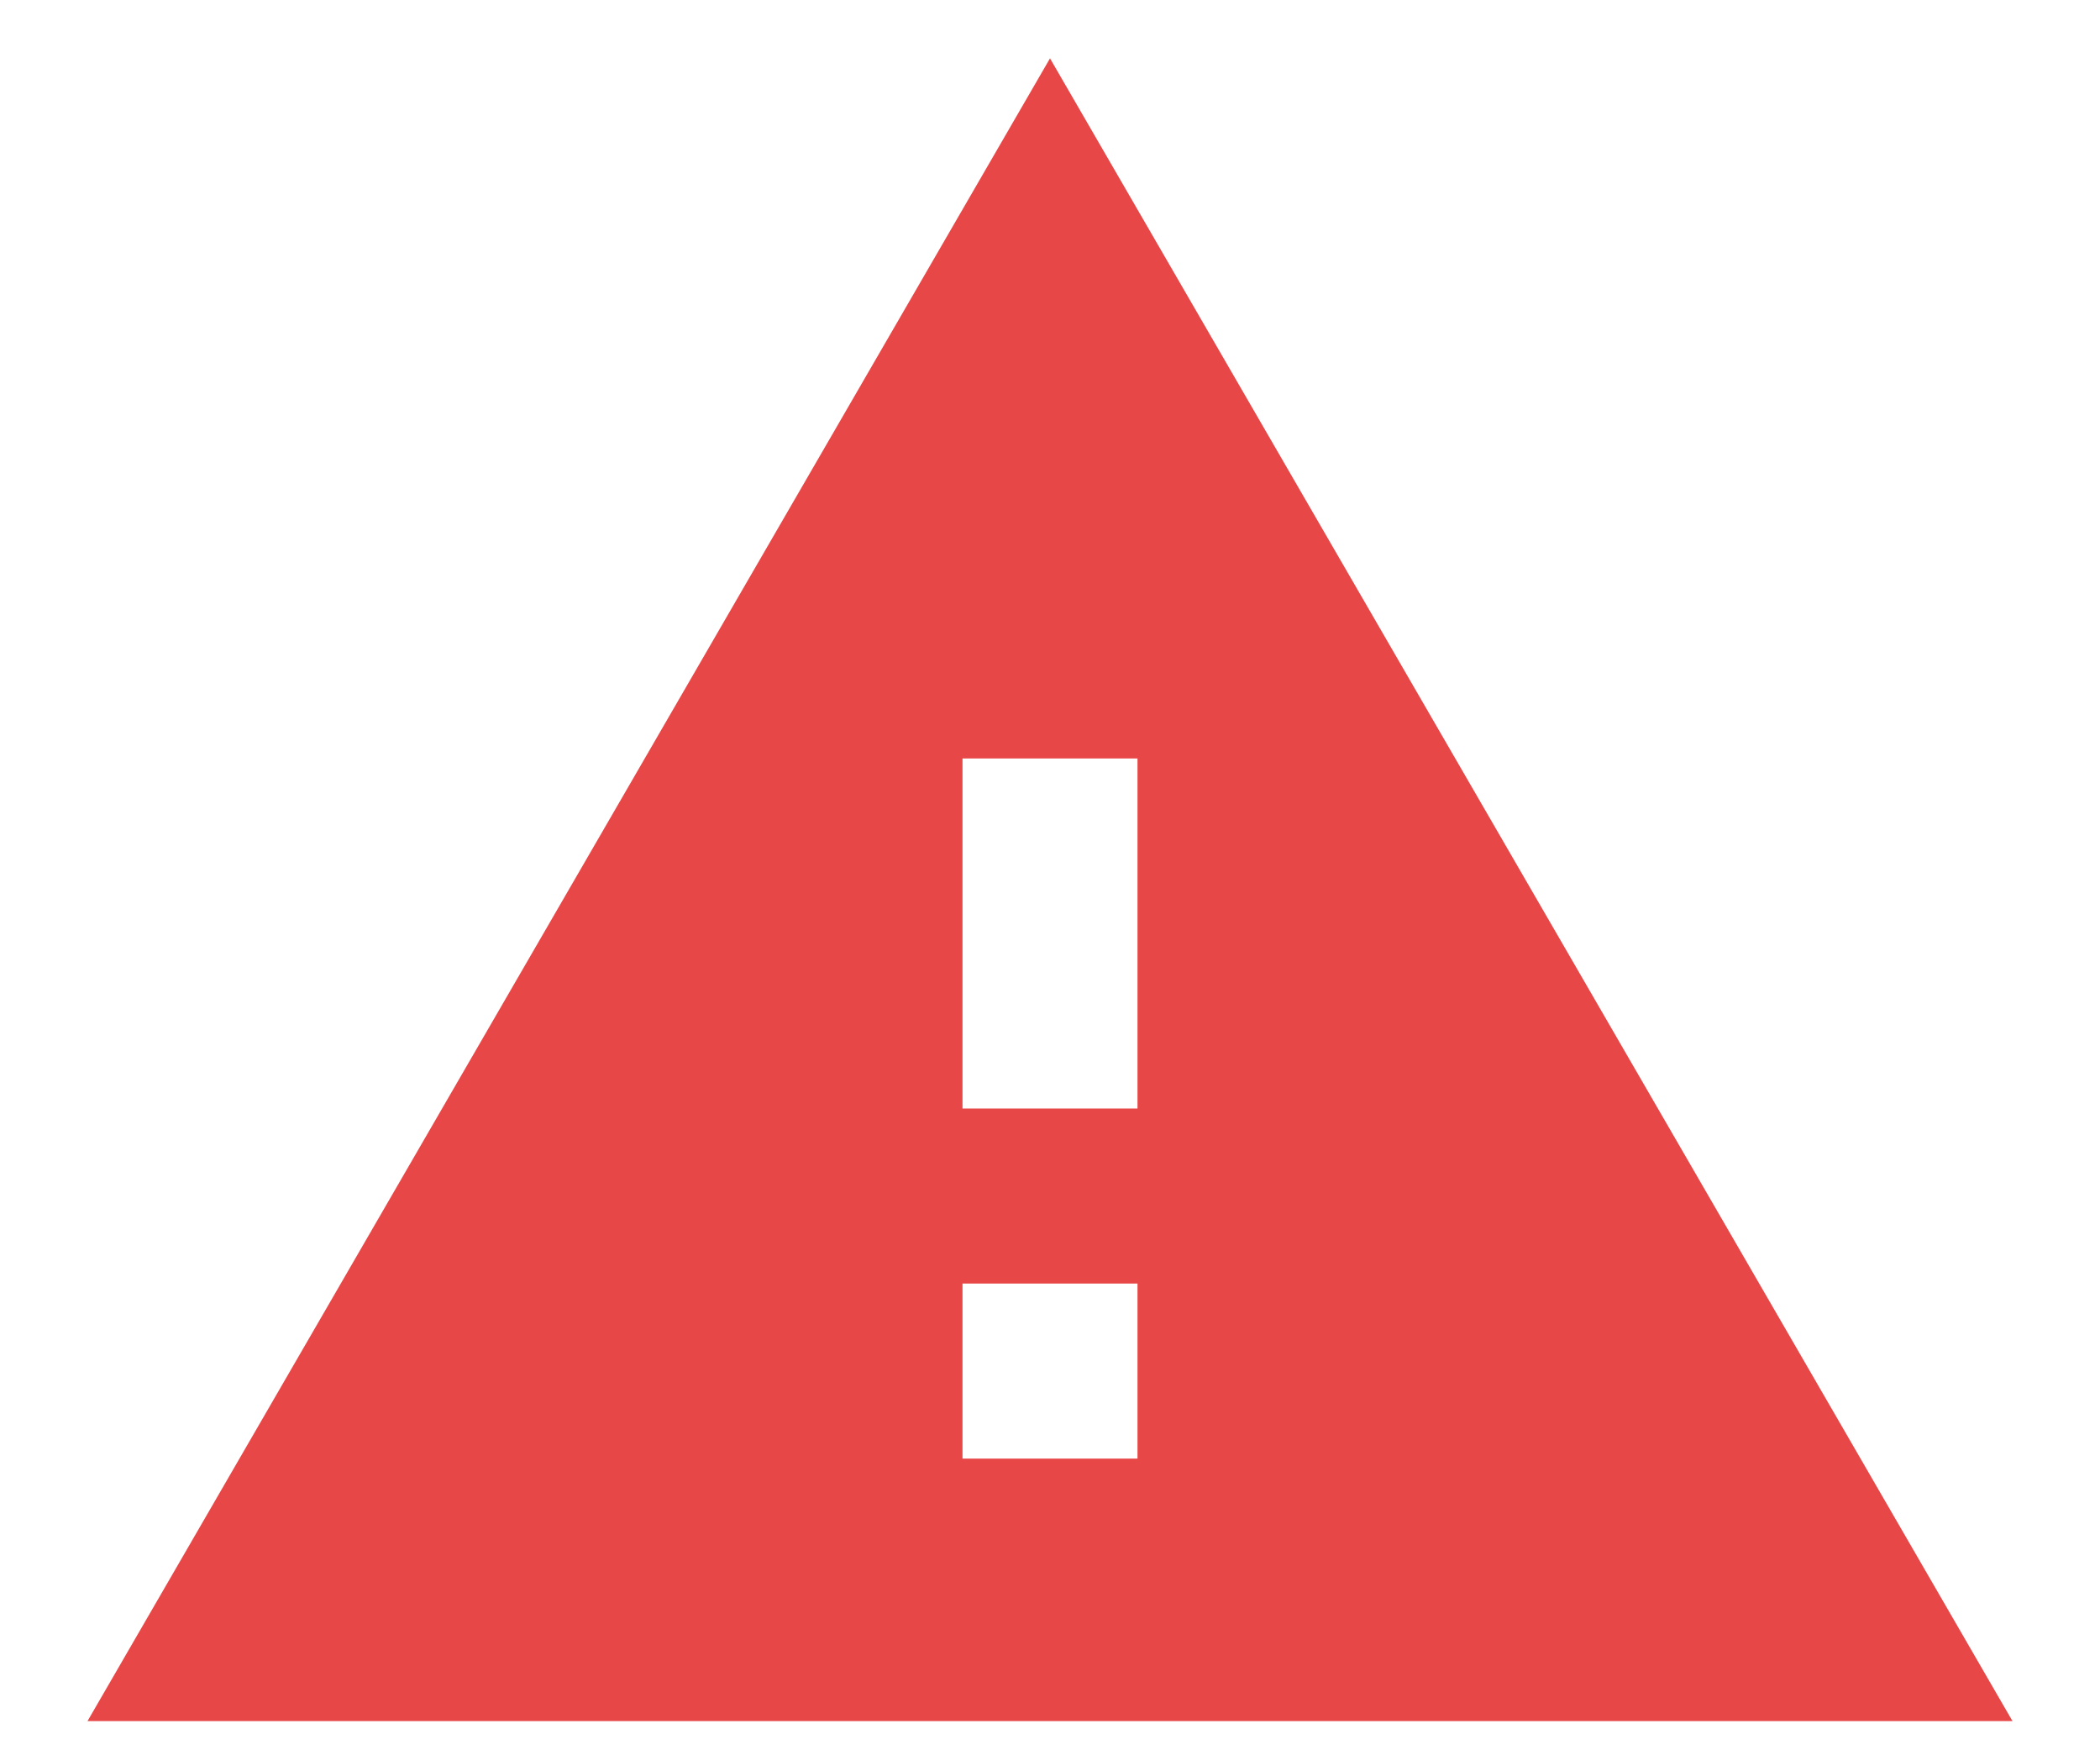 <?xml version="1.0" encoding="UTF-8"?>
<svg width="18px" height="15px" viewBox="0 0 18 15" version="1.1" xmlns="http://www.w3.org/2000/svg" xmlns:xlink="http://www.w3.org/1999/xlink">
    <!-- Generator: sketchtool 53.2 (72643) - https://sketchapp.com -->
    <title>FAEB38FB-F27A-4853-BC18-7E2052154293</title>
    <desc>Created with sketchtool.</desc>
    <g id="Page-1" stroke="none" stroke-width="1" fill="none" fill-rule="evenodd">
        <g id="21.-fields,-photo-info,-label-visualization,-legend-tooltip" transform="translate(-184, -670)">
            <g id="Group" transform="translate(20, 20)">
                <g id="Bitmap" transform="translate(0, 70)">
                    <g id="Group-5" transform="translate(20, 474)">
                        <g id="Group-9" transform="translate(0, 37)">
                            <g id="ic_warning" transform="translate(144, 68)">
                                <g id="Icon-24px">
                                    <polygon id="Shape" points="0 0 18 0 18 18 0 18"></polygon>
                                    <path d="M17.25,15.75 L9,1.5 L0.75,15.75 L17.25,15.75 Z M8.25,13.5 L8.25,12 L9.75,12 L9.75,13.5 L8.25,13.5 Z M8.25,10.5 L8.25,7.5 L9.75,7.5 L9.75,10.5 L8.25,10.5 Z" id="Shape" fill="#E84747"></path>
                                </g>
                            </g>
                        </g>
                    </g>
                </g>
            </g>
        </g>
    </g>
</svg>